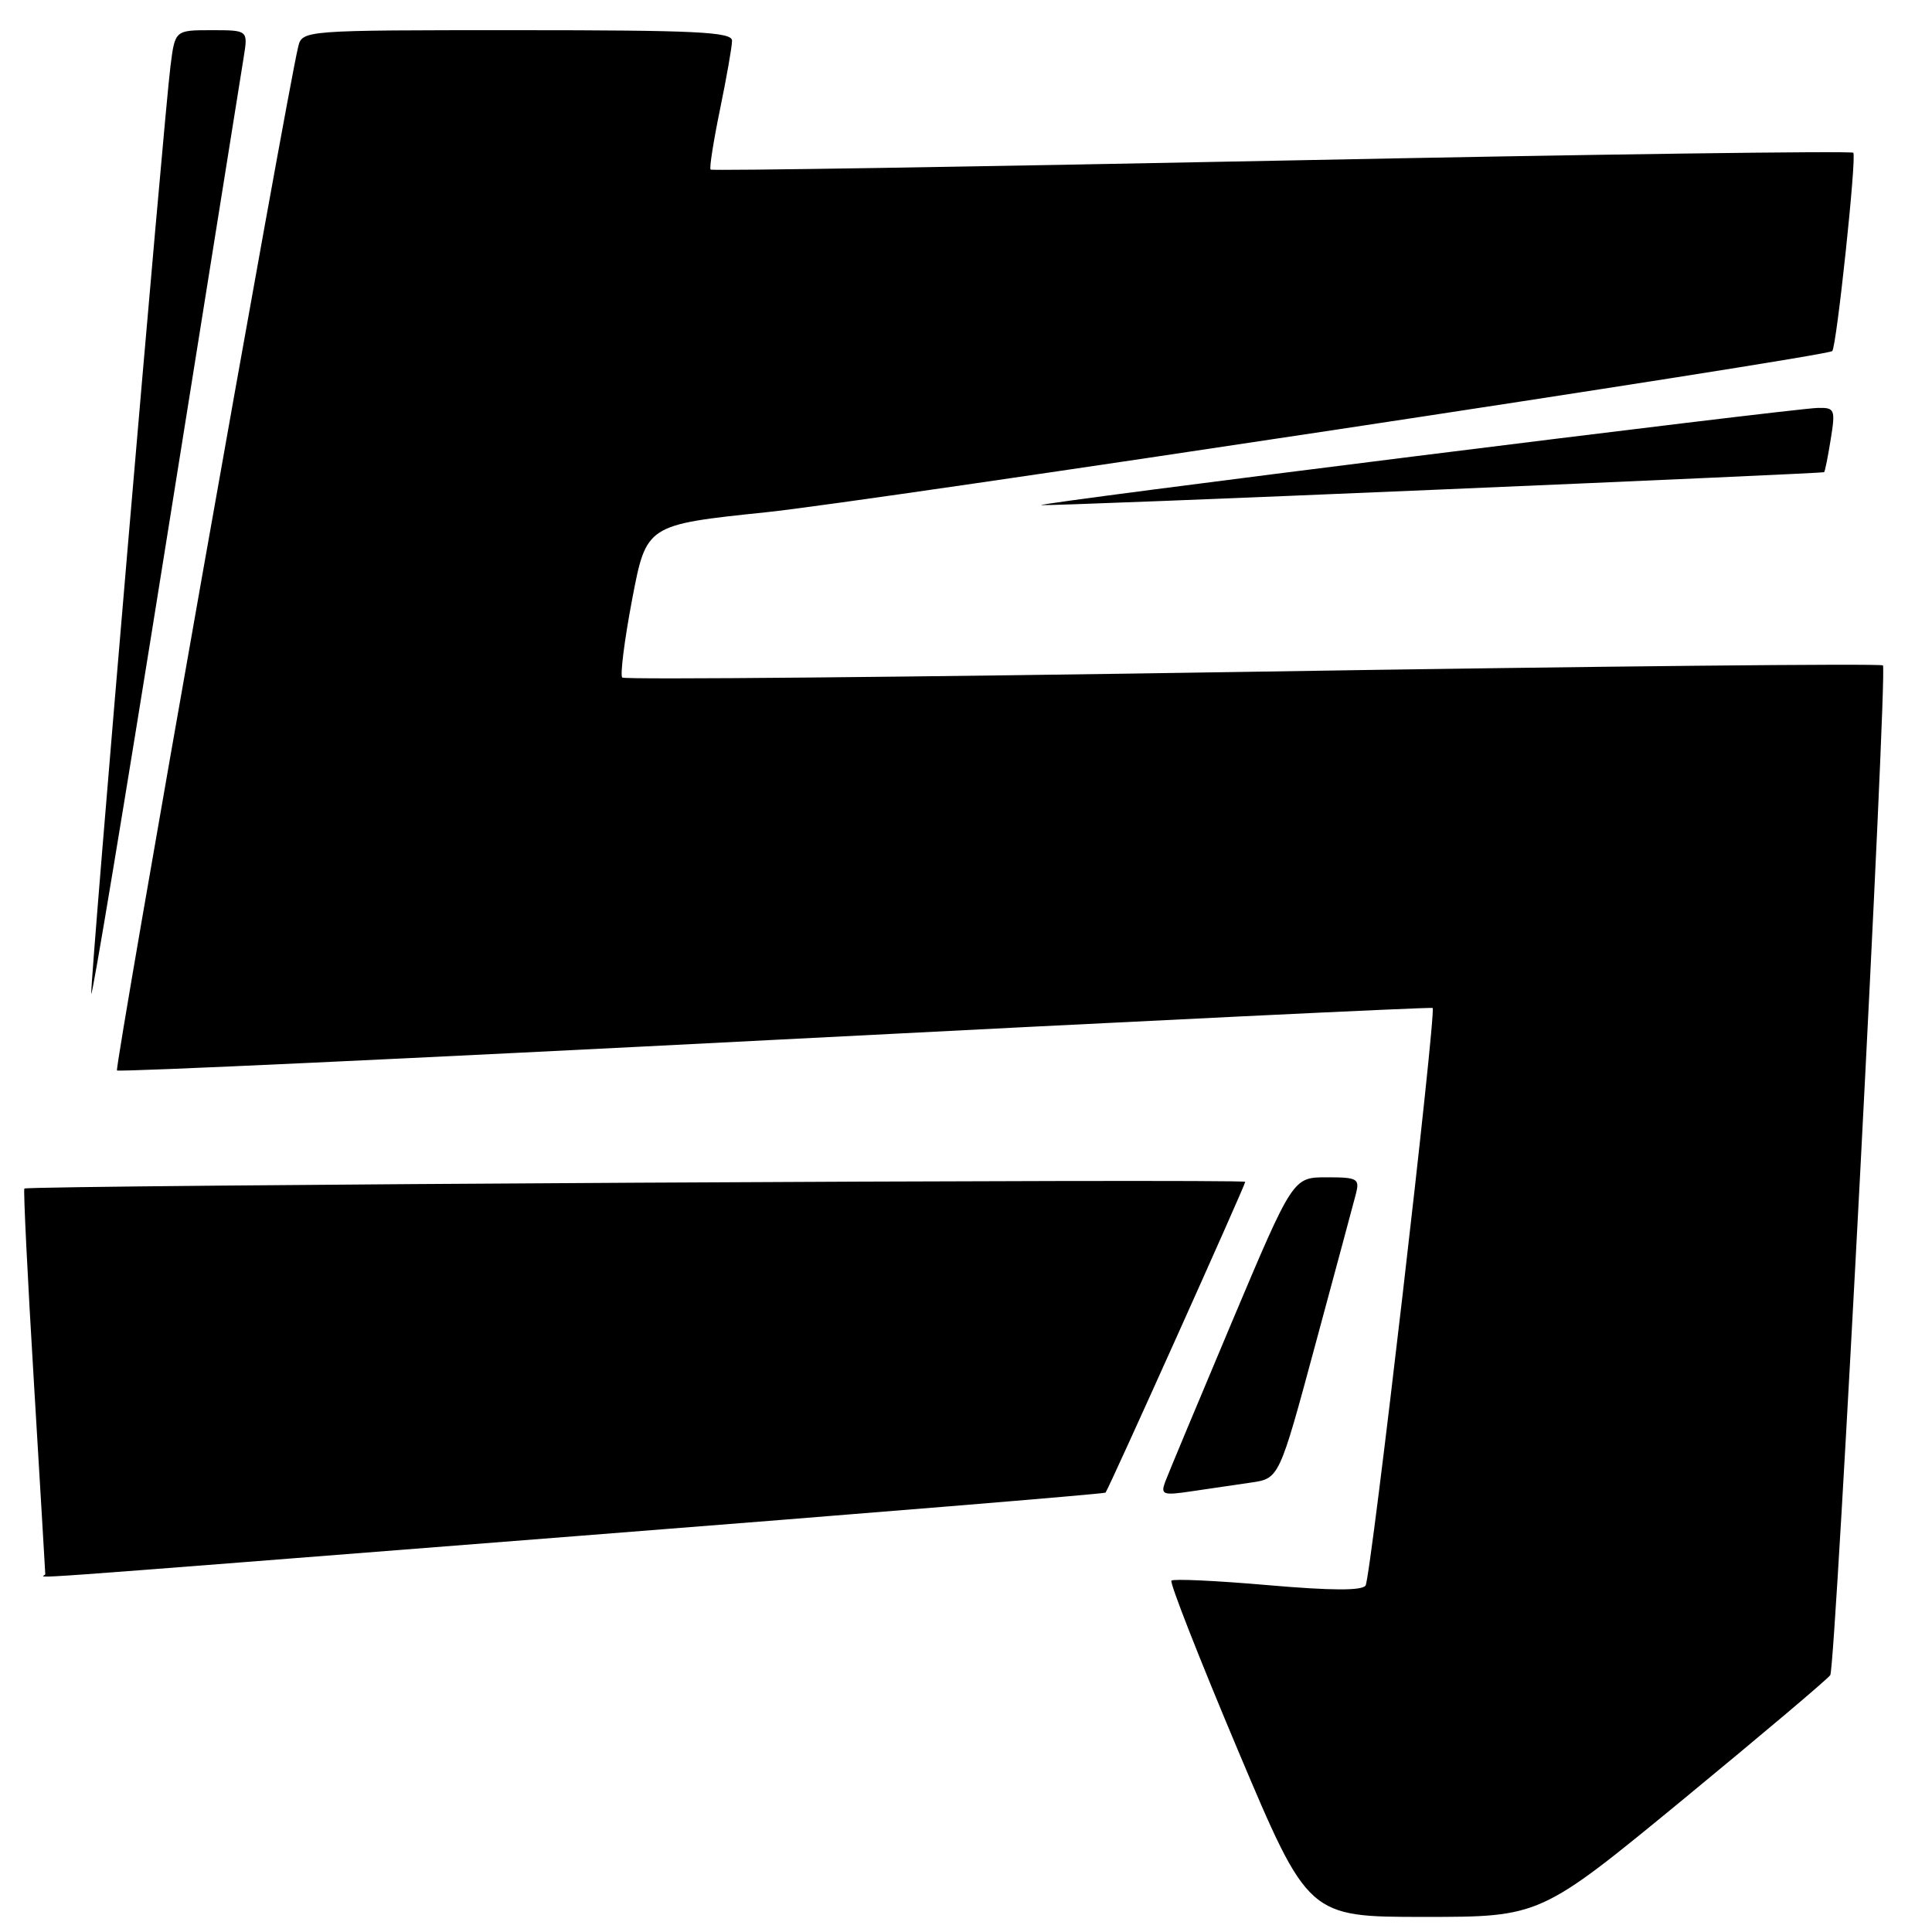 <?xml version="1.0" encoding="UTF-8" standalone="no"?>
<!DOCTYPE svg PUBLIC "-//W3C//DTD SVG 1.1//EN" "http://www.w3.org/Graphics/SVG/1.1/DTD/svg11.dtd" >
<svg xmlns="http://www.w3.org/2000/svg" xmlns:xlink="http://www.w3.org/1999/xlink" version="1.1" viewBox="0 0 256 256">
 <g >
 <path fill="currentColor"
d=" M 223.04 238.42 C 233.46 229.84 242.23 222.44 242.52 221.96 C 243.24 220.81 250.12 88.79 249.50 88.17 C 249.24 87.90 211.66 88.28 166.01 89.01 C 120.35 89.73 82.75 90.08 82.45 89.78 C 82.15 89.48 82.74 84.80 83.77 79.38 C 85.65 69.53 85.65 69.53 101.57 67.87 C 114.97 66.48 241.93 47.28 242.78 46.52 C 243.35 46.01 246.04 20.70 245.57 20.24 C 245.31 19.98 211.21 20.44 169.80 21.28 C 128.38 22.11 94.35 22.65 94.16 22.47 C 93.97 22.30 94.54 18.70 95.41 14.47 C 96.28 10.24 97.00 6.16 97.00 5.39 C 97.00 4.23 92.20 4.00 68.52 4.00 C 40.04 4.00 40.04 4.00 39.50 6.25 C 37.90 12.92 15.15 141.48 15.50 141.84 C 15.73 142.07 54.98 140.24 102.71 137.78 C 150.45 135.32 189.65 133.42 189.83 133.56 C 190.36 133.98 181.66 208.93 180.95 210.08 C 180.51 210.79 176.45 210.77 168.00 210.04 C 161.23 209.45 155.48 209.18 155.22 209.44 C 154.96 209.70 158.94 219.83 164.05 231.96 C 173.35 254.00 173.35 254.00 188.72 254.00 C 204.09 254.00 204.09 254.00 223.04 238.42 Z  M 76.50 203.53 C 114.87 200.53 146.37 197.94 146.49 197.78 C 146.95 197.21 165.00 157.04 165.00 156.60 C 165.00 156.16 3.78 157.05 3.23 157.49 C 3.08 157.61 3.64 169.07 4.48 182.95 C 5.31 196.83 6.00 208.37 6.00 208.59 C 6.00 209.12 -2.87 209.75 76.50 203.53 Z  M 165.75 196.45 C 169.50 195.91 169.50 195.91 174.28 178.20 C 176.91 168.47 179.33 159.49 179.65 158.25 C 180.19 156.17 179.91 156.00 175.78 156.00 C 171.32 156.00 171.32 156.00 163.20 175.25 C 158.74 185.84 154.77 195.34 154.39 196.36 C 153.77 198.05 154.10 198.17 157.85 197.61 C 160.13 197.28 163.69 196.75 165.75 196.45 Z  M 32.29 7.59 C 32.87 4.00 32.87 4.00 28.03 4.00 C 23.19 4.00 23.19 4.00 22.59 8.75 C 21.70 15.77 11.98 129.52 12.09 131.66 C 12.14 132.67 16.57 105.98 21.94 72.34 C 27.32 38.70 31.97 9.56 32.29 7.59 Z  M 190.50 64.88 C 218.55 63.69 241.59 62.65 241.70 62.57 C 241.82 62.49 242.21 60.53 242.58 58.21 C 243.22 54.25 243.12 54.00 240.88 54.05 C 237.35 54.13 136.25 66.78 138.00 66.93 C 138.82 67.00 162.45 66.08 190.50 64.88 Z "/>
</g>
</svg>